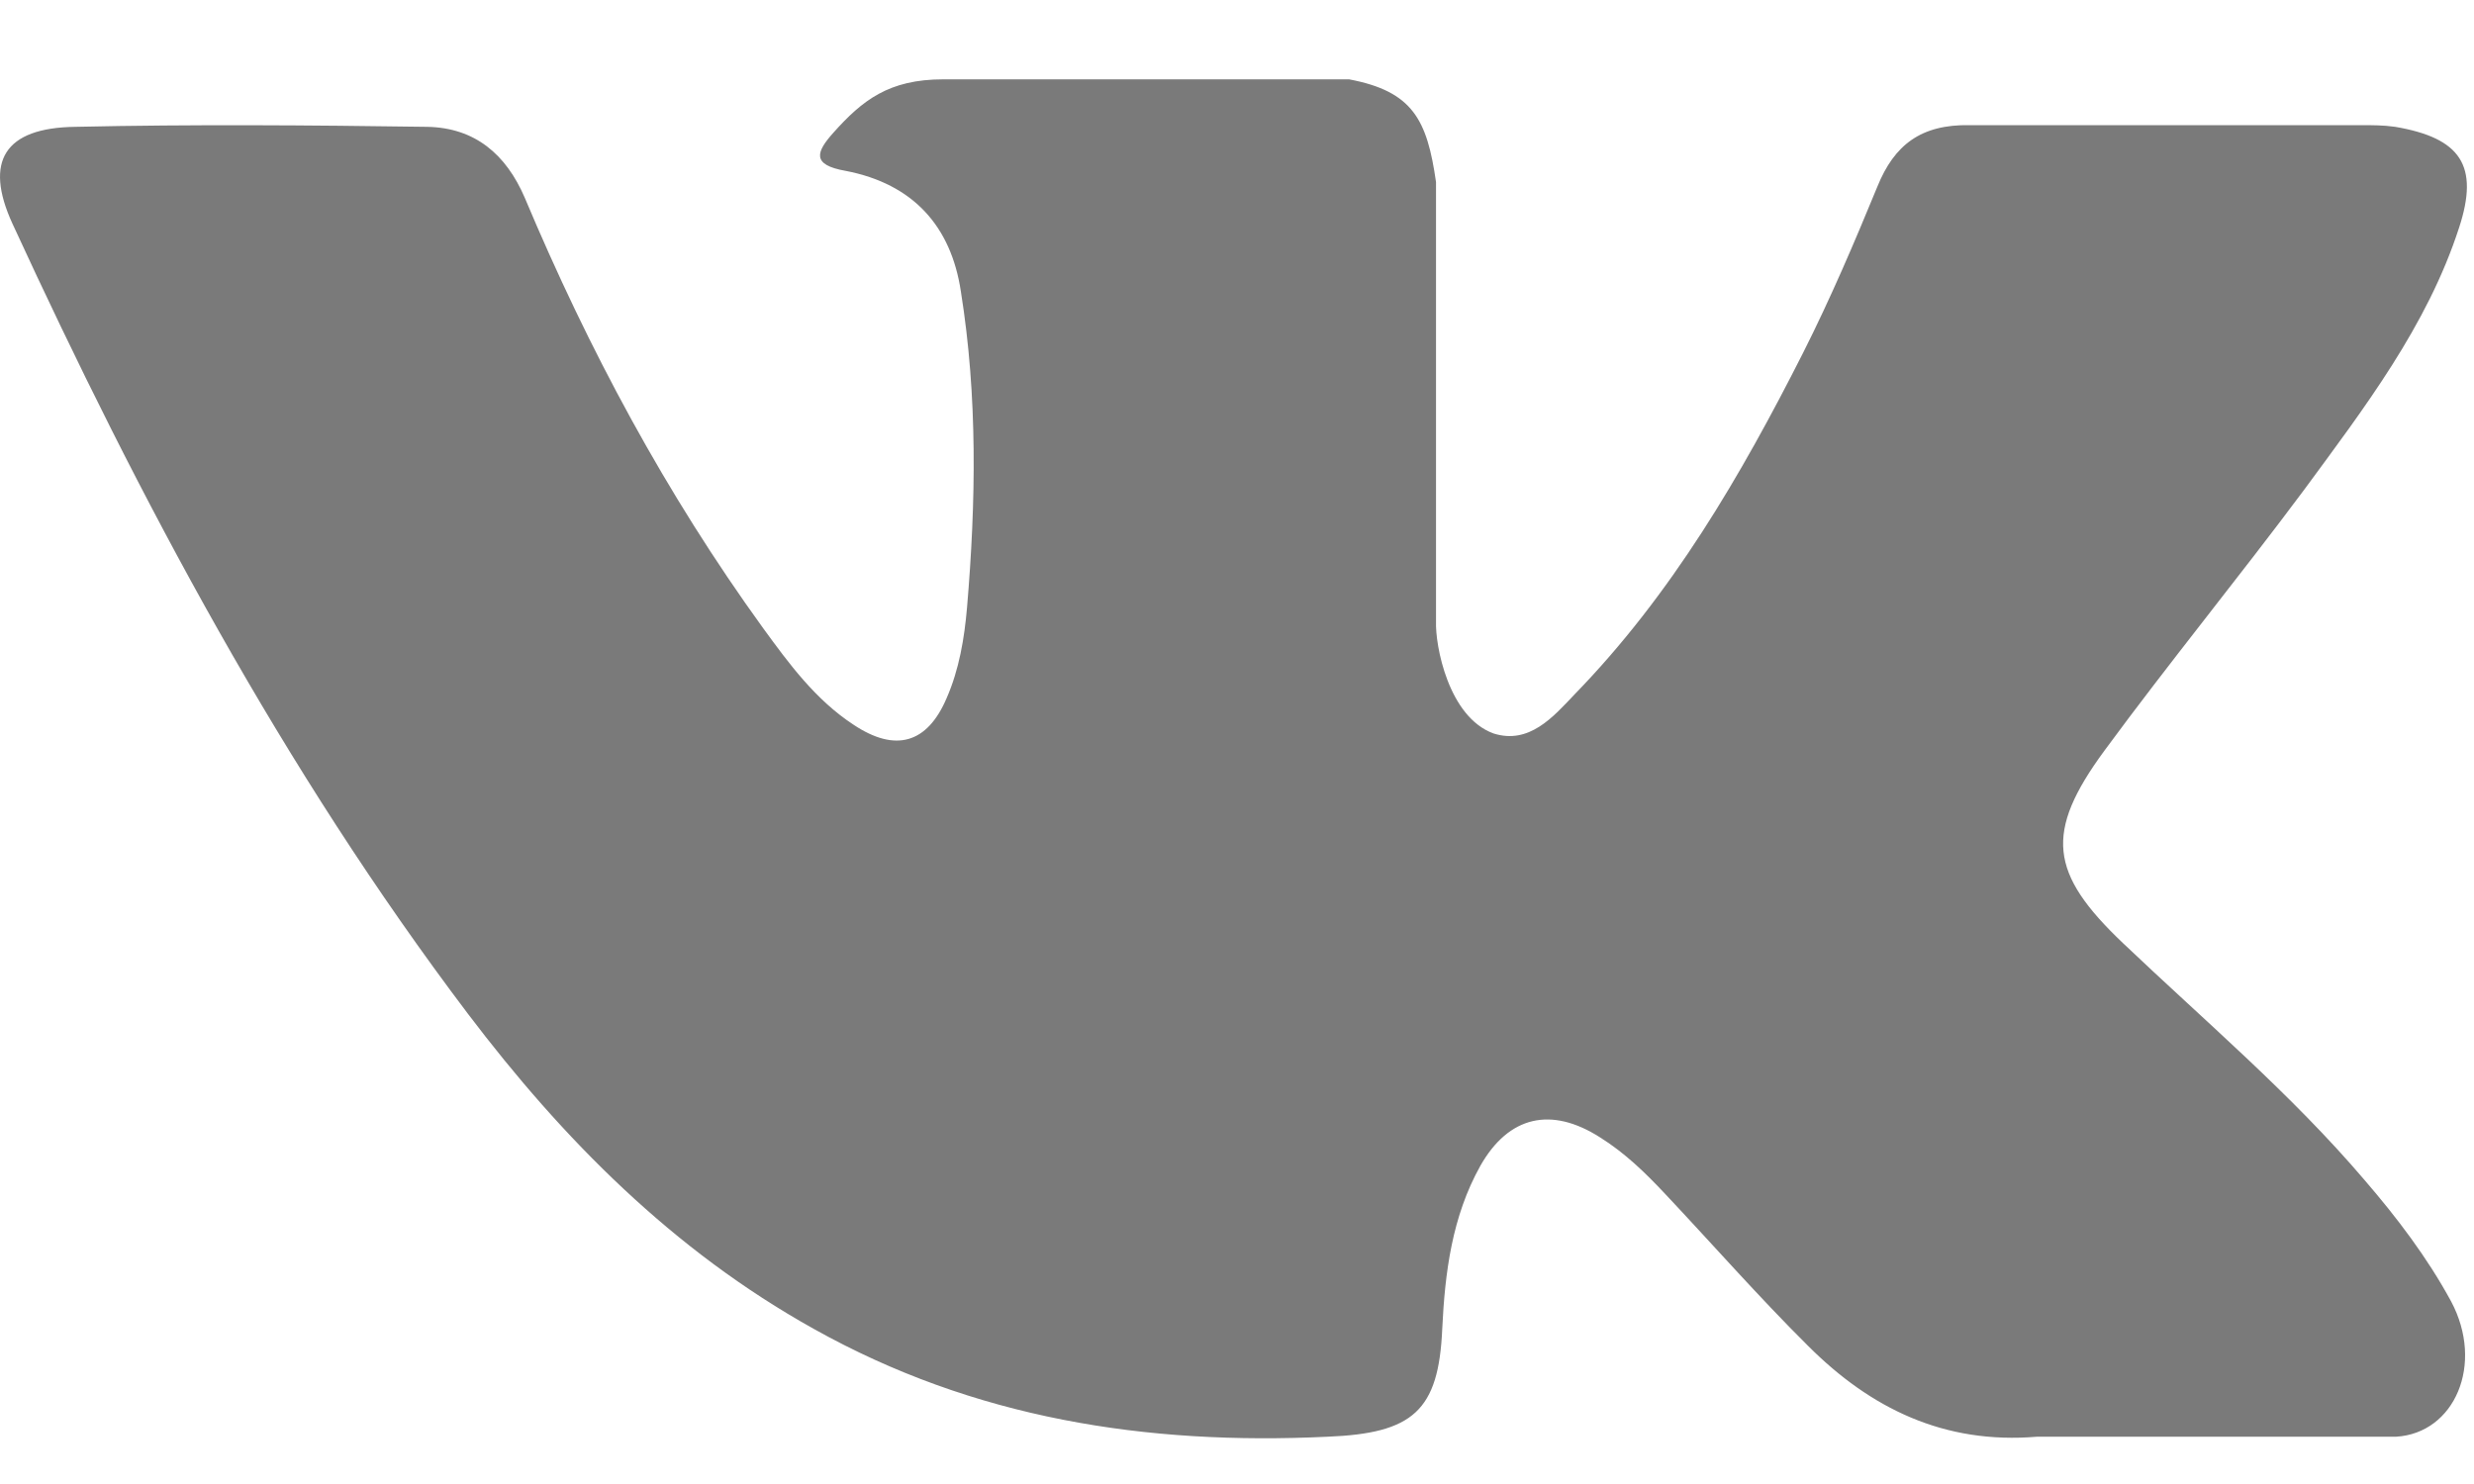 <svg width="25" height="15" viewBox="0 0 25 15" fill="none" xmlns="http://www.w3.org/2000/svg">
<path d="M21.453 9.533C22.278 10.318 23.155 11.06 23.89 11.923C24.221 12.307 24.526 12.708 24.768 13.153C25.108 13.79 24.804 14.487 24.213 14.522H20.585C19.644 14.601 18.901 14.234 18.273 13.606C17.772 13.109 17.306 12.577 16.822 12.063C16.625 11.853 16.419 11.653 16.168 11.496C15.676 11.182 15.246 11.278 14.959 11.784C14.672 12.298 14.601 12.865 14.574 13.432C14.538 14.261 14.278 14.487 13.418 14.522C11.582 14.61 9.844 14.339 8.223 13.432C6.798 12.638 5.688 11.513 4.729 10.248C2.857 7.771 1.415 5.059 0.125 2.259C-0.162 1.631 0.044 1.291 0.761 1.282C1.943 1.256 3.126 1.265 4.317 1.282C4.801 1.291 5.114 1.561 5.302 1.997C5.947 3.532 6.727 4.989 7.712 6.35C7.972 6.707 8.241 7.074 8.626 7.326C9.047 7.606 9.369 7.518 9.566 7.056C9.692 6.768 9.745 6.454 9.772 6.14C9.862 5.076 9.88 4.012 9.71 2.948C9.611 2.285 9.226 1.858 8.545 1.727C8.196 1.666 8.249 1.535 8.42 1.343C8.715 1.012 8.984 0.802 9.53 0.802H13.633C14.278 0.924 14.421 1.212 14.511 1.84V6.28C14.502 6.524 14.636 7.248 15.093 7.414C15.452 7.527 15.694 7.248 15.909 7.021C16.894 6.009 17.593 4.806 18.22 3.567C18.497 3.018 18.739 2.451 18.972 1.884C19.142 1.465 19.411 1.256 19.904 1.265H23.854C23.971 1.265 24.087 1.265 24.204 1.282C24.866 1.395 25.055 1.674 24.849 2.302C24.526 3.297 23.89 4.125 23.281 4.954C22.618 5.844 21.919 6.698 21.265 7.588C20.656 8.417 20.71 8.827 21.453 9.533Z" fill="#7A7A7A"/>
</svg>
